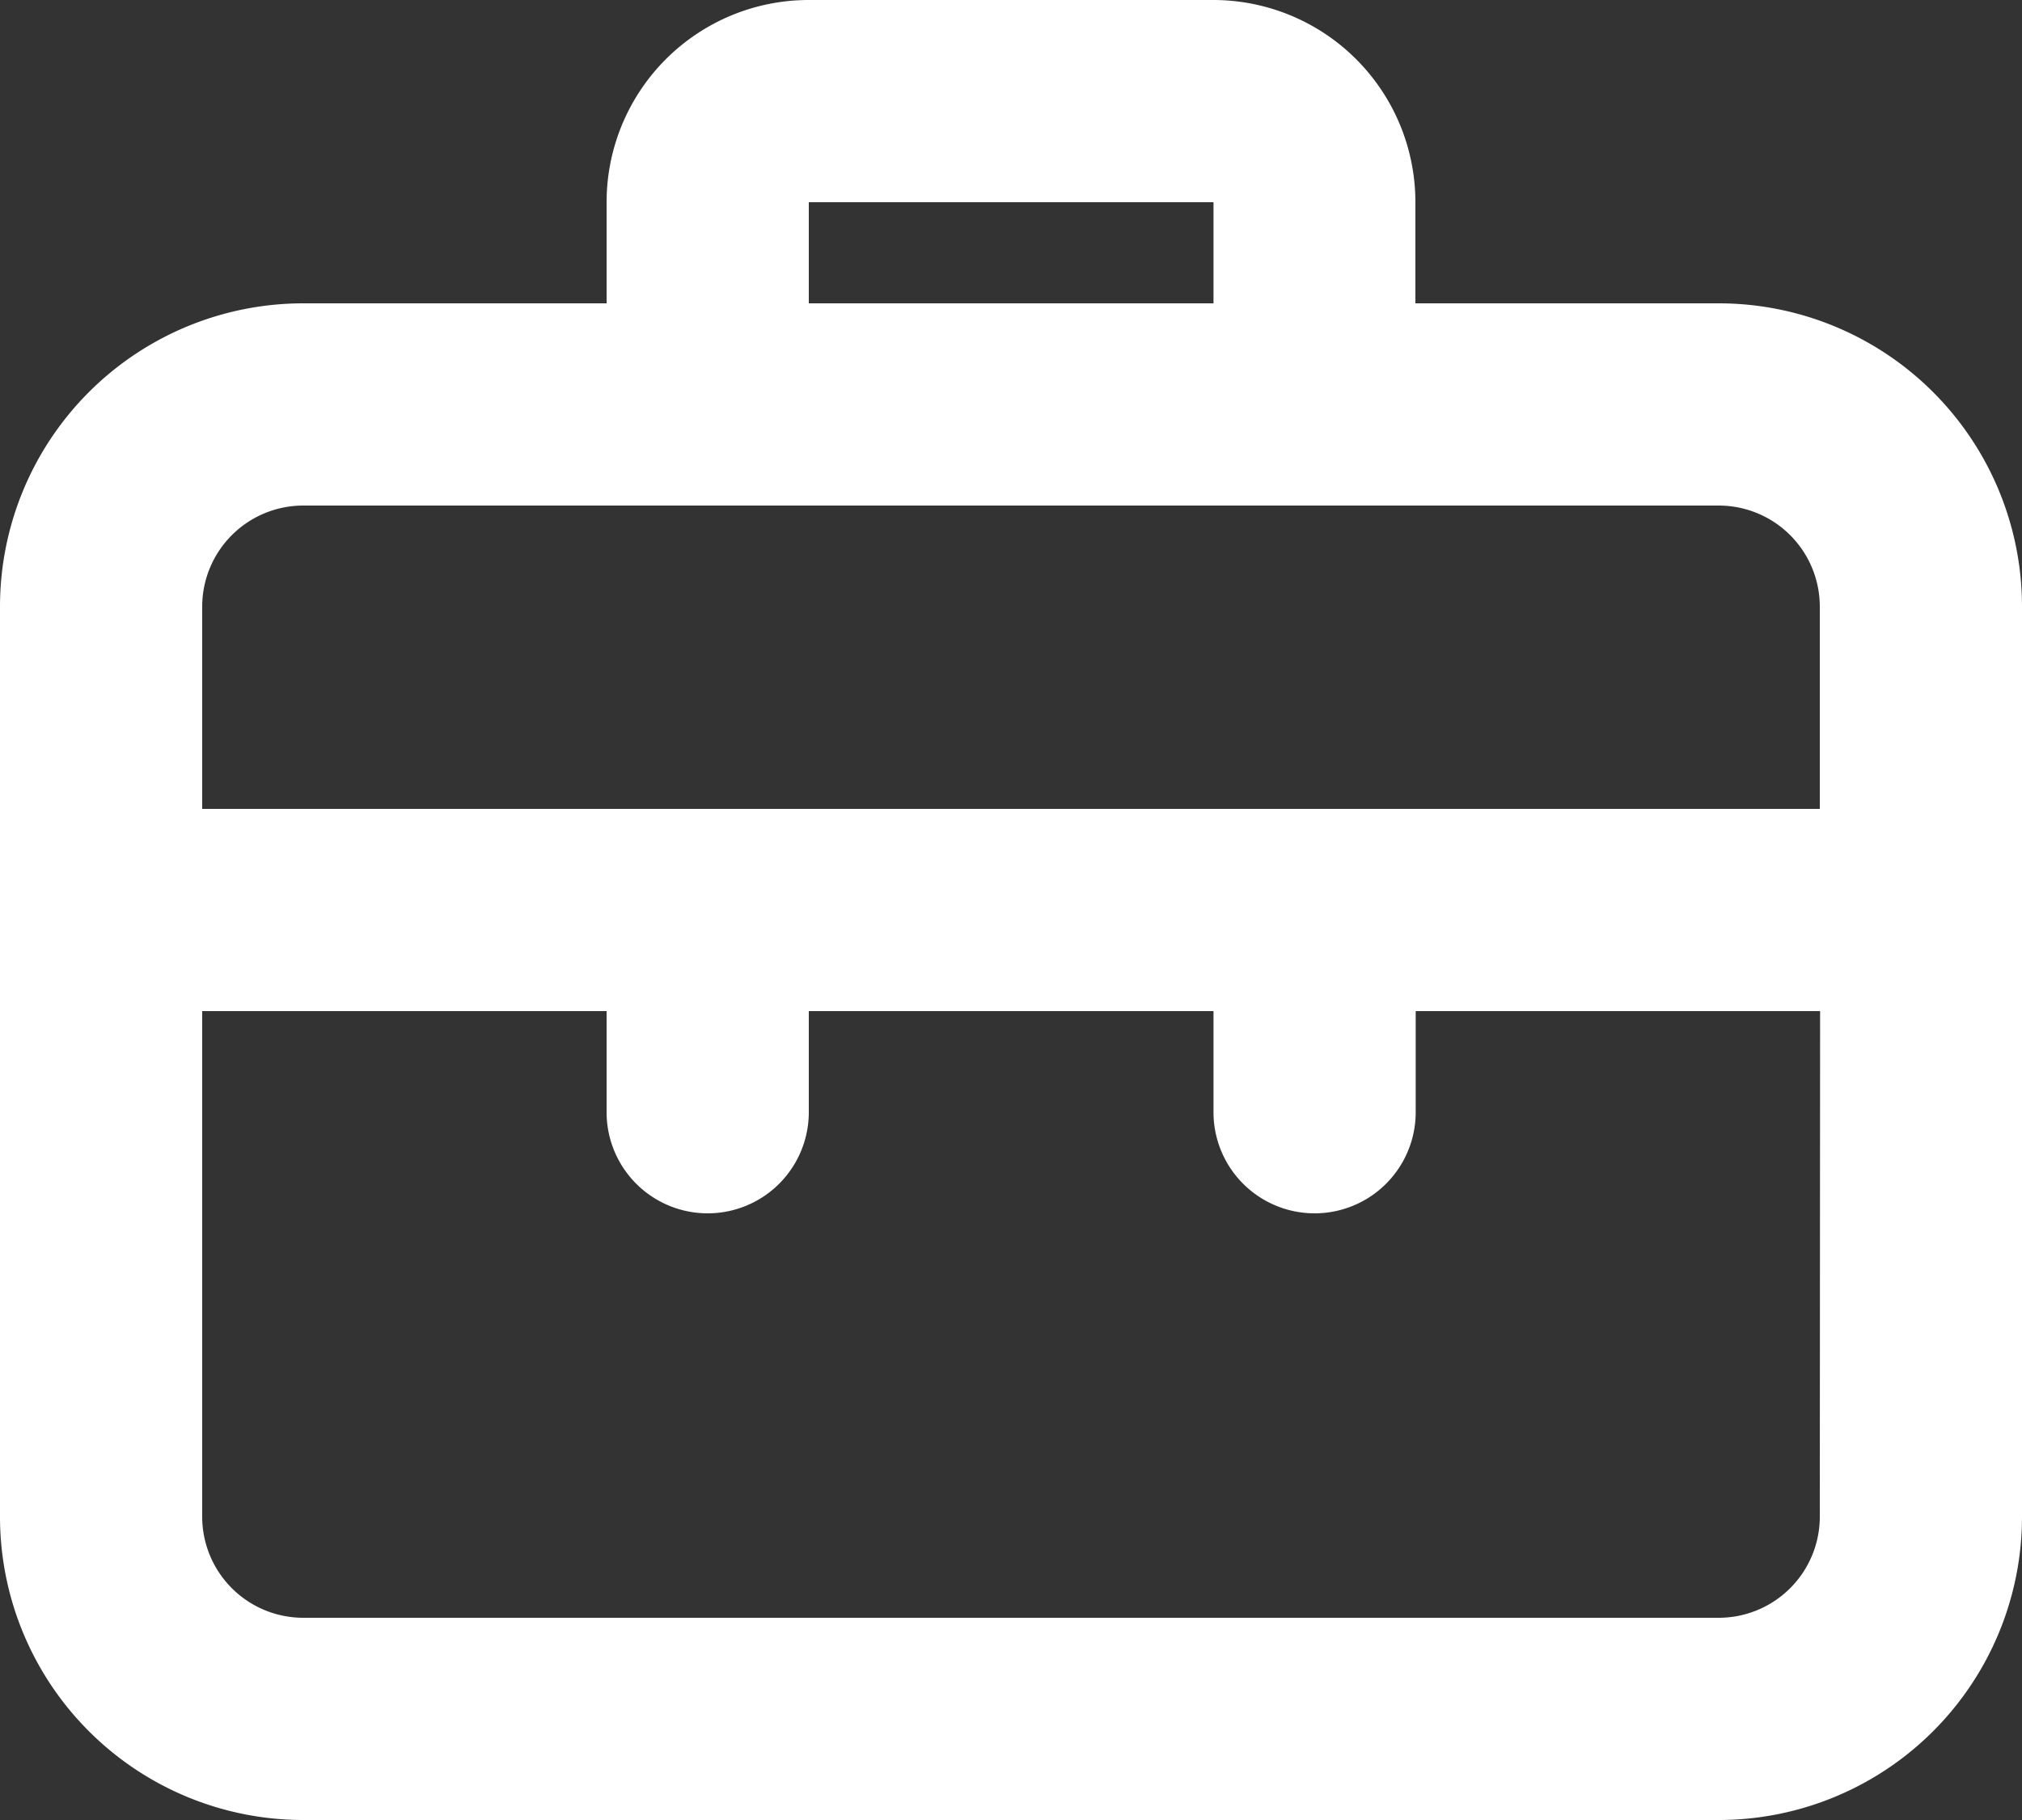 <svg xmlns="http://www.w3.org/2000/svg" width="27.16" height="24.444" viewBox="0 0 27.16 24.444">
  <rect x="0" y="0" width="27.16" height="24.444" fill="#333333" stroke="none"/>
  <path id="bi_active" d="M25.086,7.074H21.012V5.716A2.716,2.716,0,0,0,18.3,3H12.864a2.716,2.716,0,0,0-2.716,2.716V7.074H6.074A4.074,4.074,0,0,0,2,11.148V23.37a4.074,4.074,0,0,0,4.074,4.074H25.086A4.074,4.074,0,0,0,29.16,23.37V11.148A4.074,4.074,0,0,0,25.086,7.074ZM12.864,5.716H18.3V7.074H12.864ZM26.444,23.37a1.358,1.358,0,0,1-1.358,1.358H6.074A1.358,1.358,0,0,1,4.716,23.37V16.58h5.432v1.358a1.358,1.358,0,0,0,2.716,0V16.58H18.3v1.358a1.358,1.358,0,0,0,2.716,0V16.58h5.432Zm0-9.506H4.716V11.148A1.358,1.358,0,0,1,6.074,9.79H25.086a1.358,1.358,0,0,1,1.358,1.358Z" transform="translate(-2 -3)" fill="#fff"/>
</svg>
